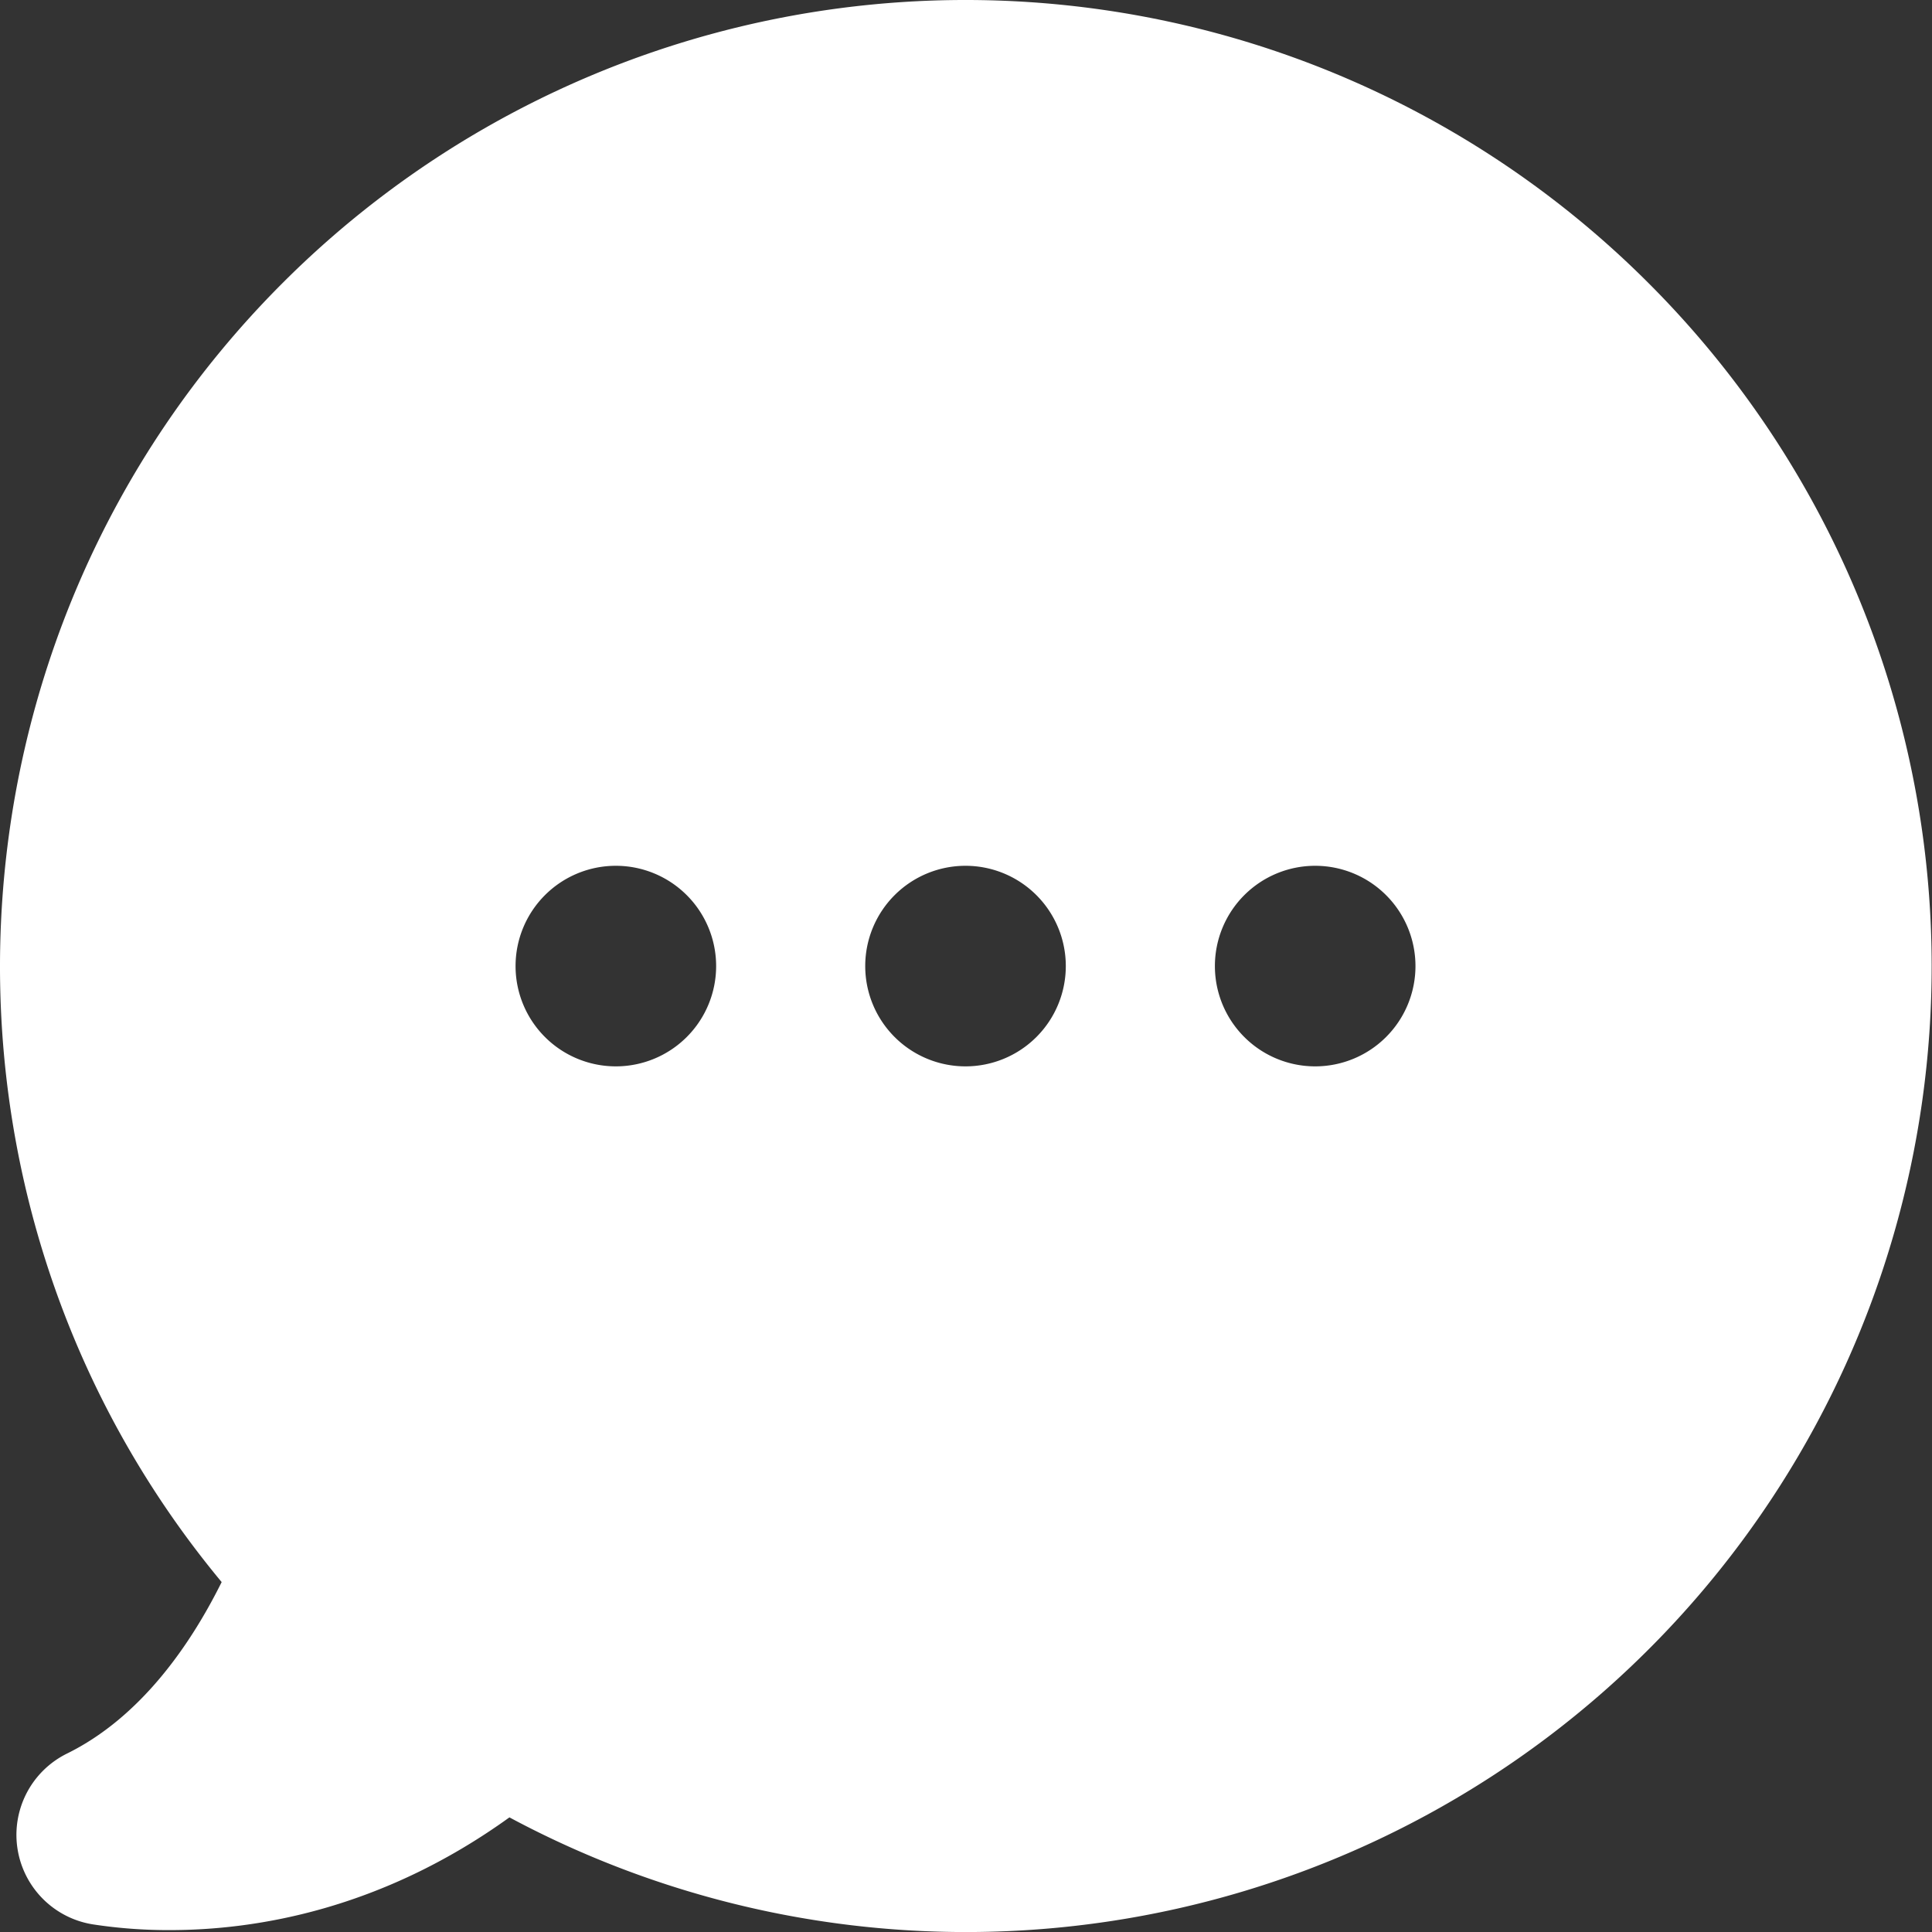 <svg id="Capa_1" data-name="Capa 1" xmlns="http://www.w3.org/2000/svg" viewBox="0 0 378.37 378.4"><rect x="0" y="0" width="378.37" height="378.4" fill="#333333" stroke="none"/><defs><style>.cls-1{fill:#fff;}</style></defs><title>chat-icon</title><path class="cls-1" d="M322.85,55.44a189.08,189.08,0,0,0-267.52,0c-69.12,69.12-73.92,179.76-11.92,254.4-6.08,12.24-15.84,26.48-30.32,33.6a17.75,17.75,0,0,0,5.12,33.44,97.77,97.77,0,0,0,15,1.12c16.72,0,41.36-3.92,66.56-22.08A189.14,189.14,0,0,0,322.85,55.44ZM120.61,208.84a19.64,19.64,0,1,1,19.64-19.64A19.64,19.64,0,0,1,120.61,208.84Zm68.48,0a19.64,19.64,0,1,1,19.64-19.64A19.64,19.64,0,0,1,189.09,208.84Zm68.48,0a19.64,19.64,0,1,1,19.64-19.64A19.64,19.64,0,0,1,257.57,208.84Z"/></svg>